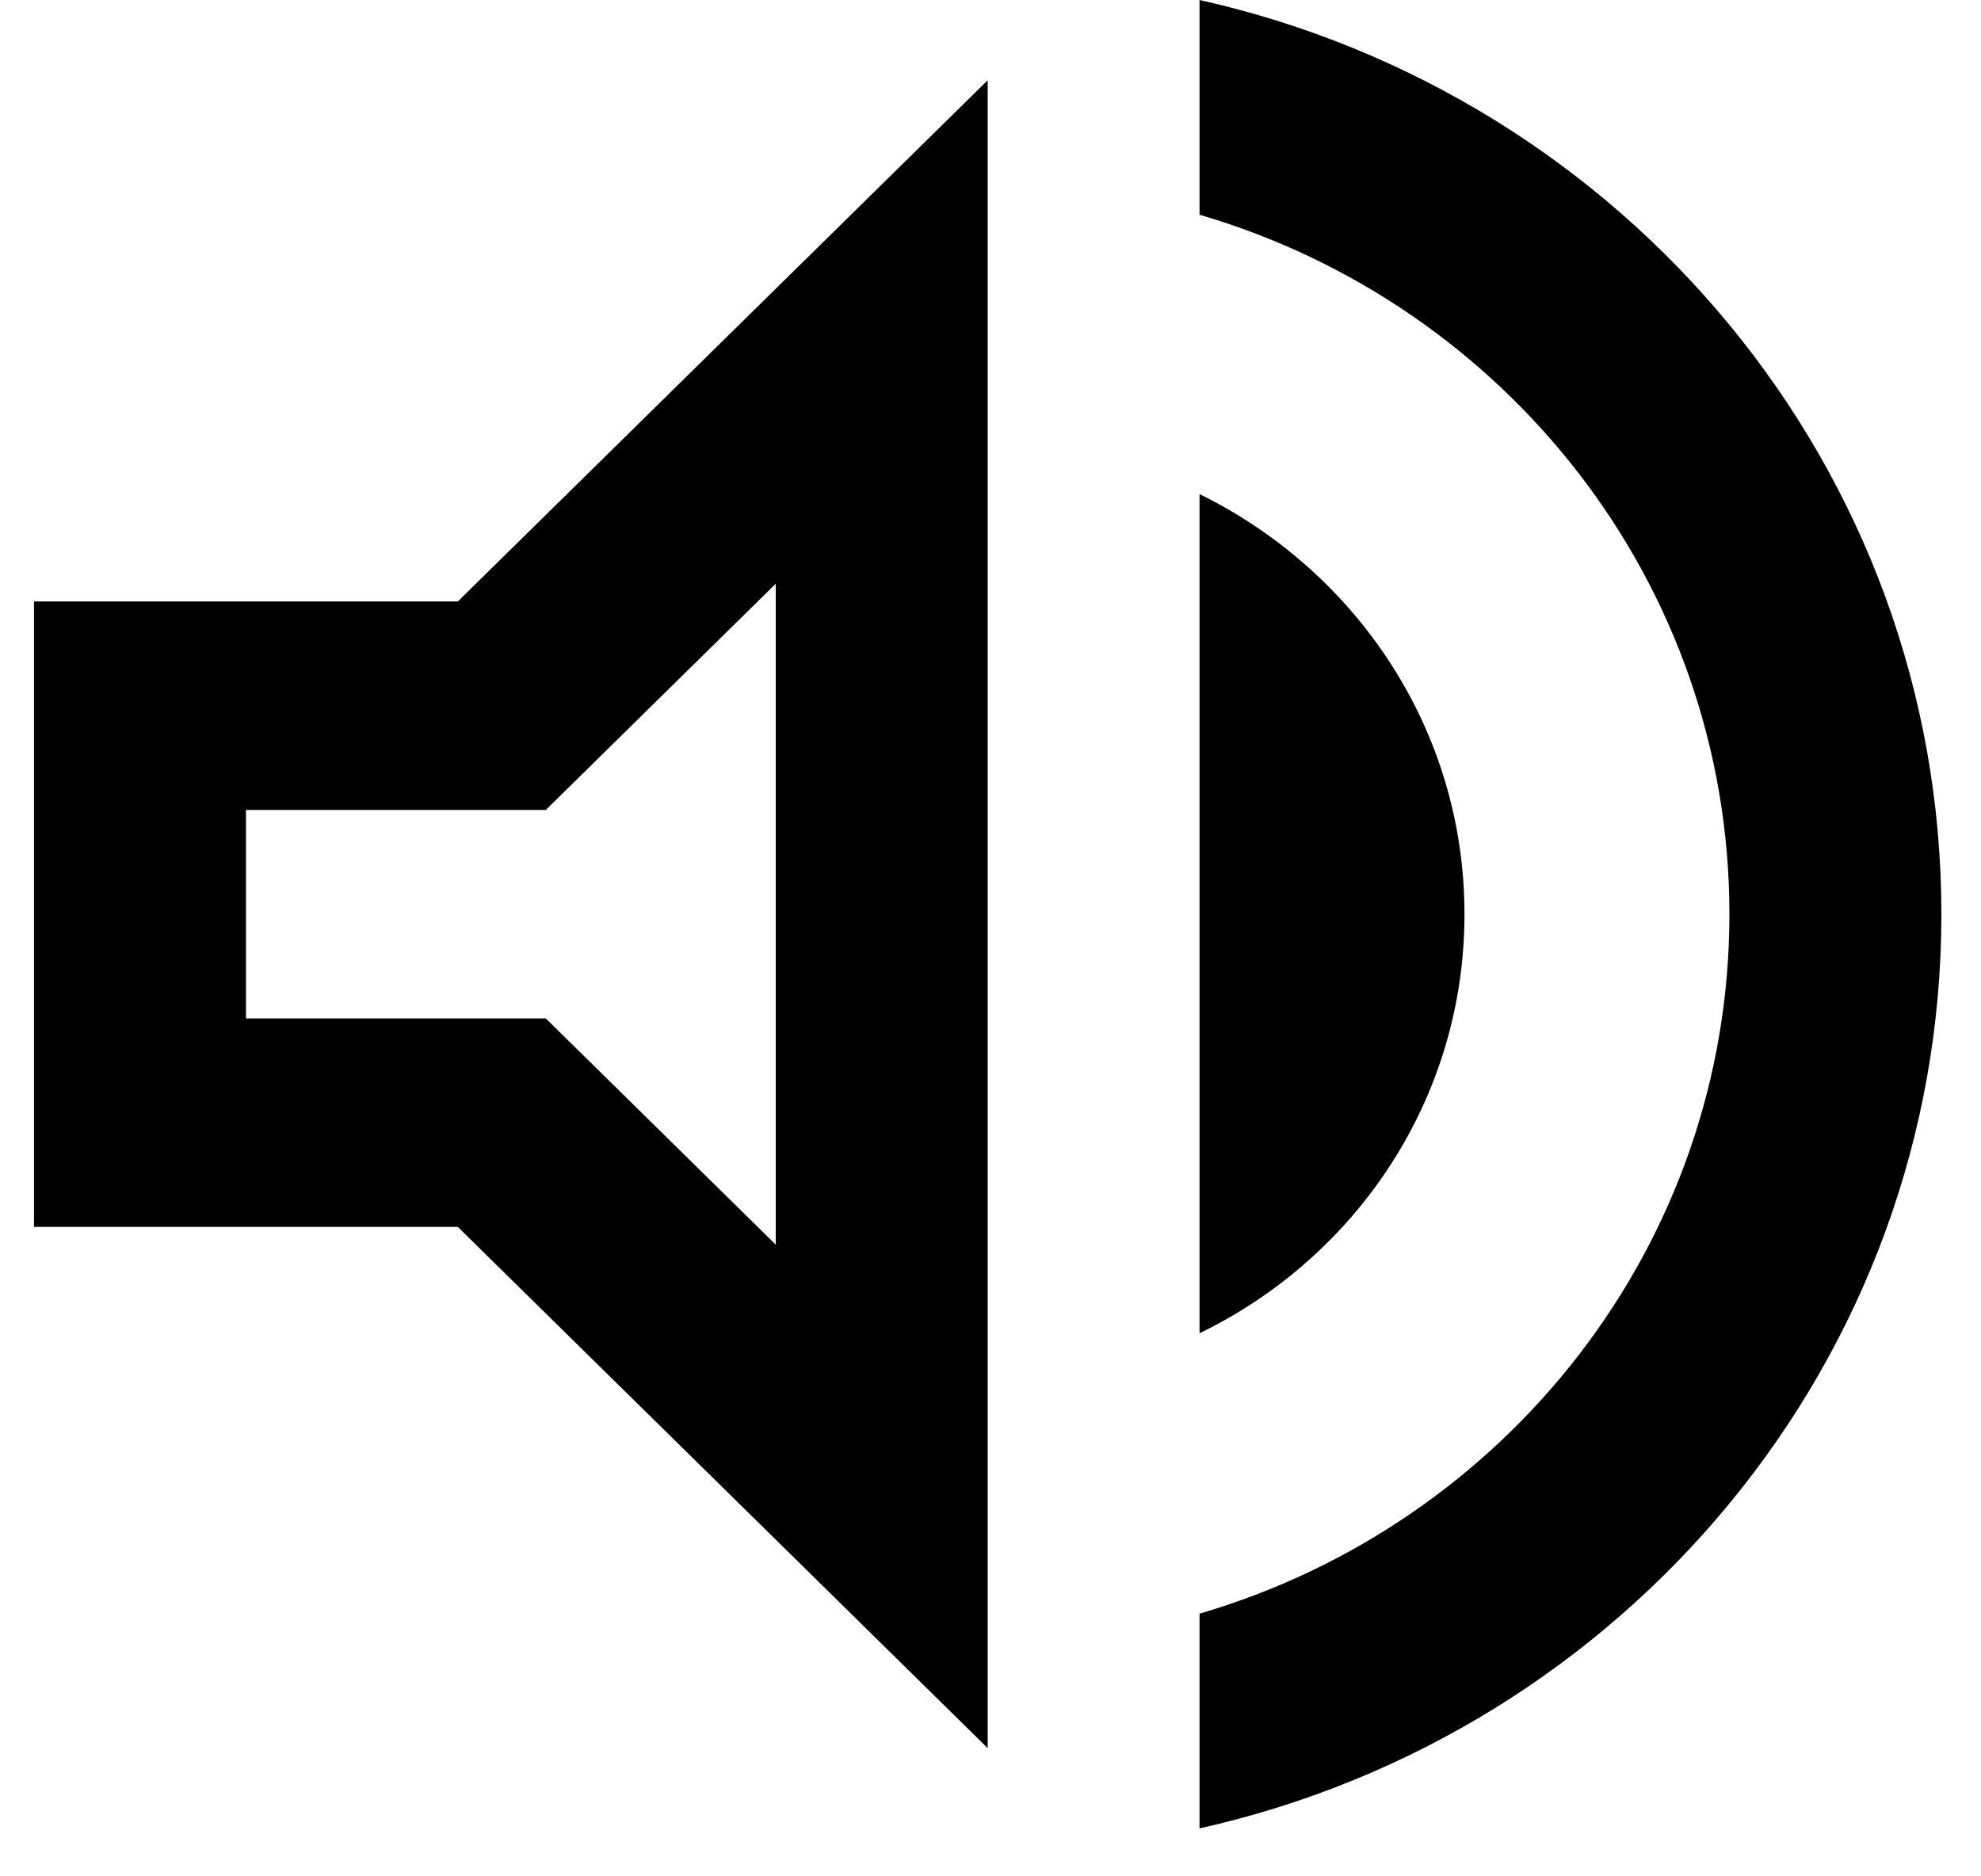 <svg width="19" height="18" viewBox="0 0 19 18" fill="none" xmlns="http://www.w3.org/2000/svg">
<path fill-rule="evenodd" clip-rule="evenodd" d="M11.505 2.06V0C15.581 0.91 18.62 4.49 18.62 8.77C18.62 13.05 15.581 16.63 11.505 17.54V15.48C14.443 14.62 16.587 11.94 16.587 8.77C16.587 5.6 14.443 2.92 11.505 2.06ZM0.326 11.77V5.77H4.391L9.473 0.77V16.77L4.391 11.77H0.326ZM7.44 11.94V5.6L5.235 7.77H2.359V9.77H5.235L7.44 11.94ZM14.046 8.77C14.046 7 13.01 5.48 11.505 4.74V12.79C13.01 12.06 14.046 10.54 14.046 8.77Z" fill="black"/>
</svg>
